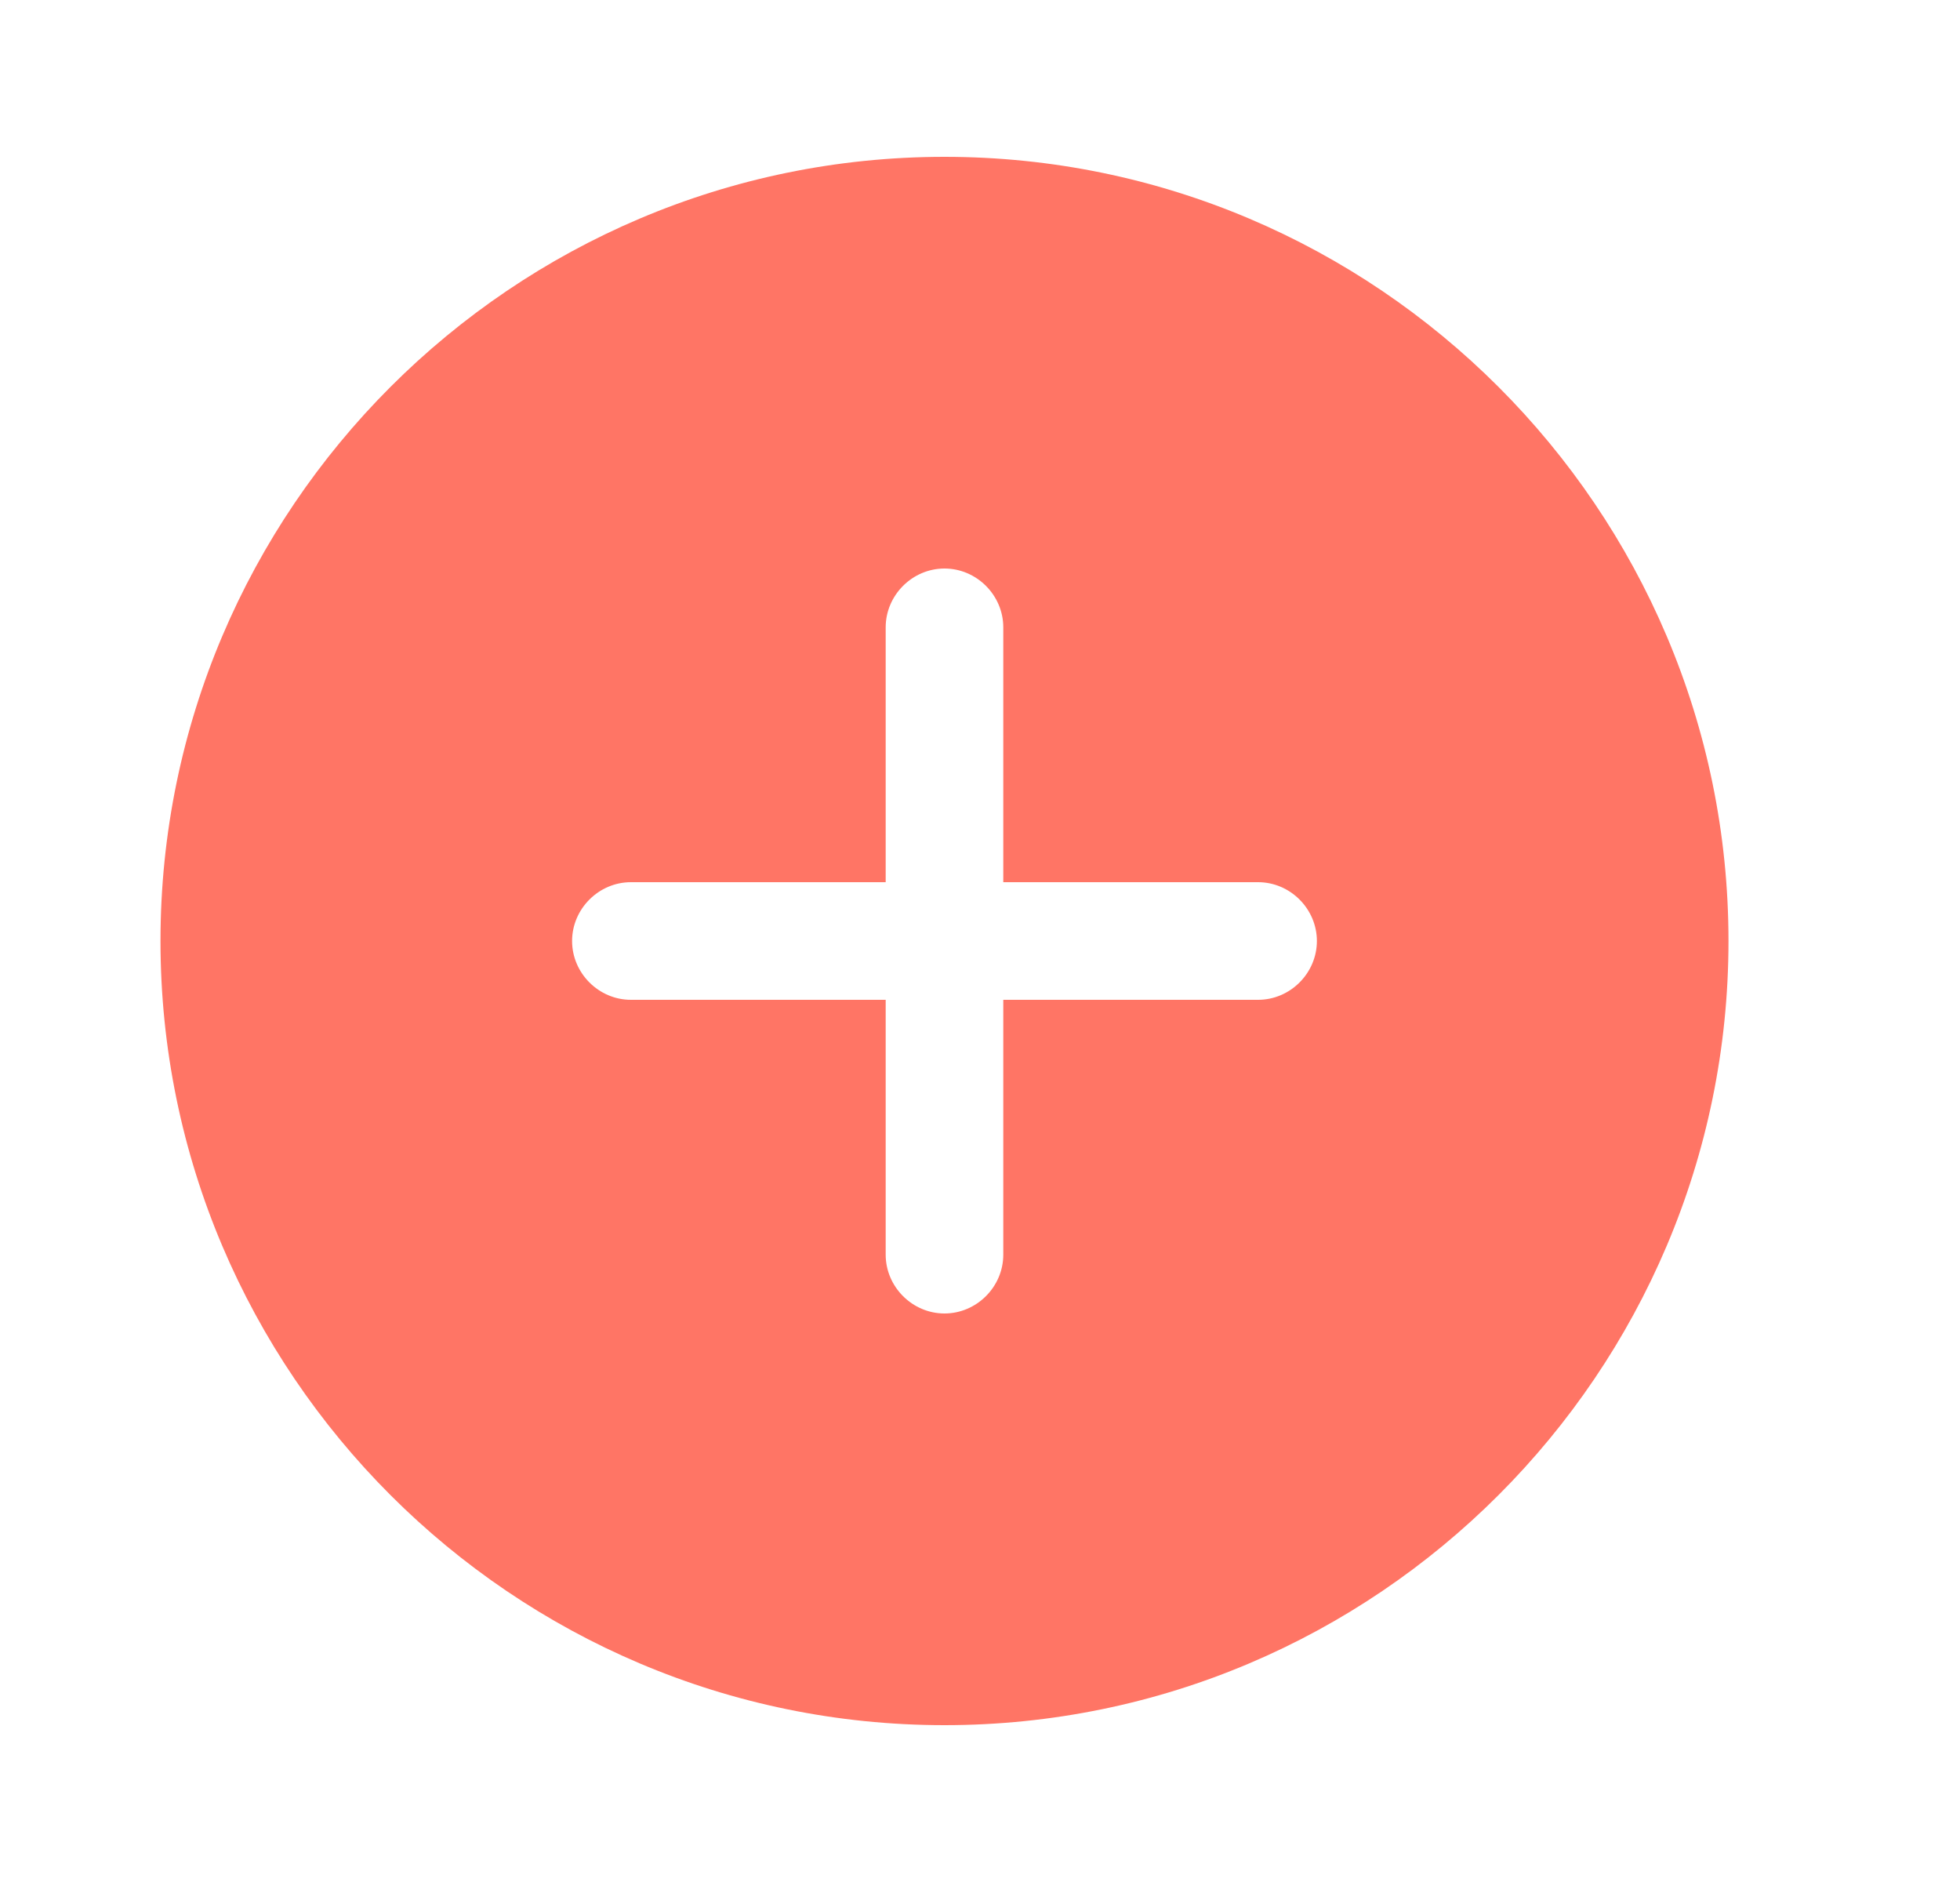 <svg
                
                xmlns="http://www.w3.org/2000/svg"
                width="25"
                height="24"
                viewBox="0 0 25 24"
                fill="none"
                
              >
                <path
                  d="M12.047 2C6.537 2 2.047 6.49 2.047 12C2.047 17.51 6.537 22 12.047 22C17.557 22 22.047 17.51 22.047 12C22.047 6.49 17.557 2 12.047 2ZM16.047 12.75H12.797V16C12.797 16.41 12.457 16.75 12.047 16.75C11.637 16.75 11.297 16.41 11.297 16V12.75H8.047C7.637 12.75 7.297 12.41 7.297 12C7.297 11.59 7.637 11.25 8.047 11.25H11.297V8C11.297 7.59 11.637 7.25 12.047 7.25C12.457 7.25 12.797 7.59 12.797 8V11.25H16.047C16.457 11.25 16.797 11.59 16.797 12C16.797 12.41 16.457 12.75 16.047 12.75Z"
                  fill="#FF7565"
                />
              </svg>